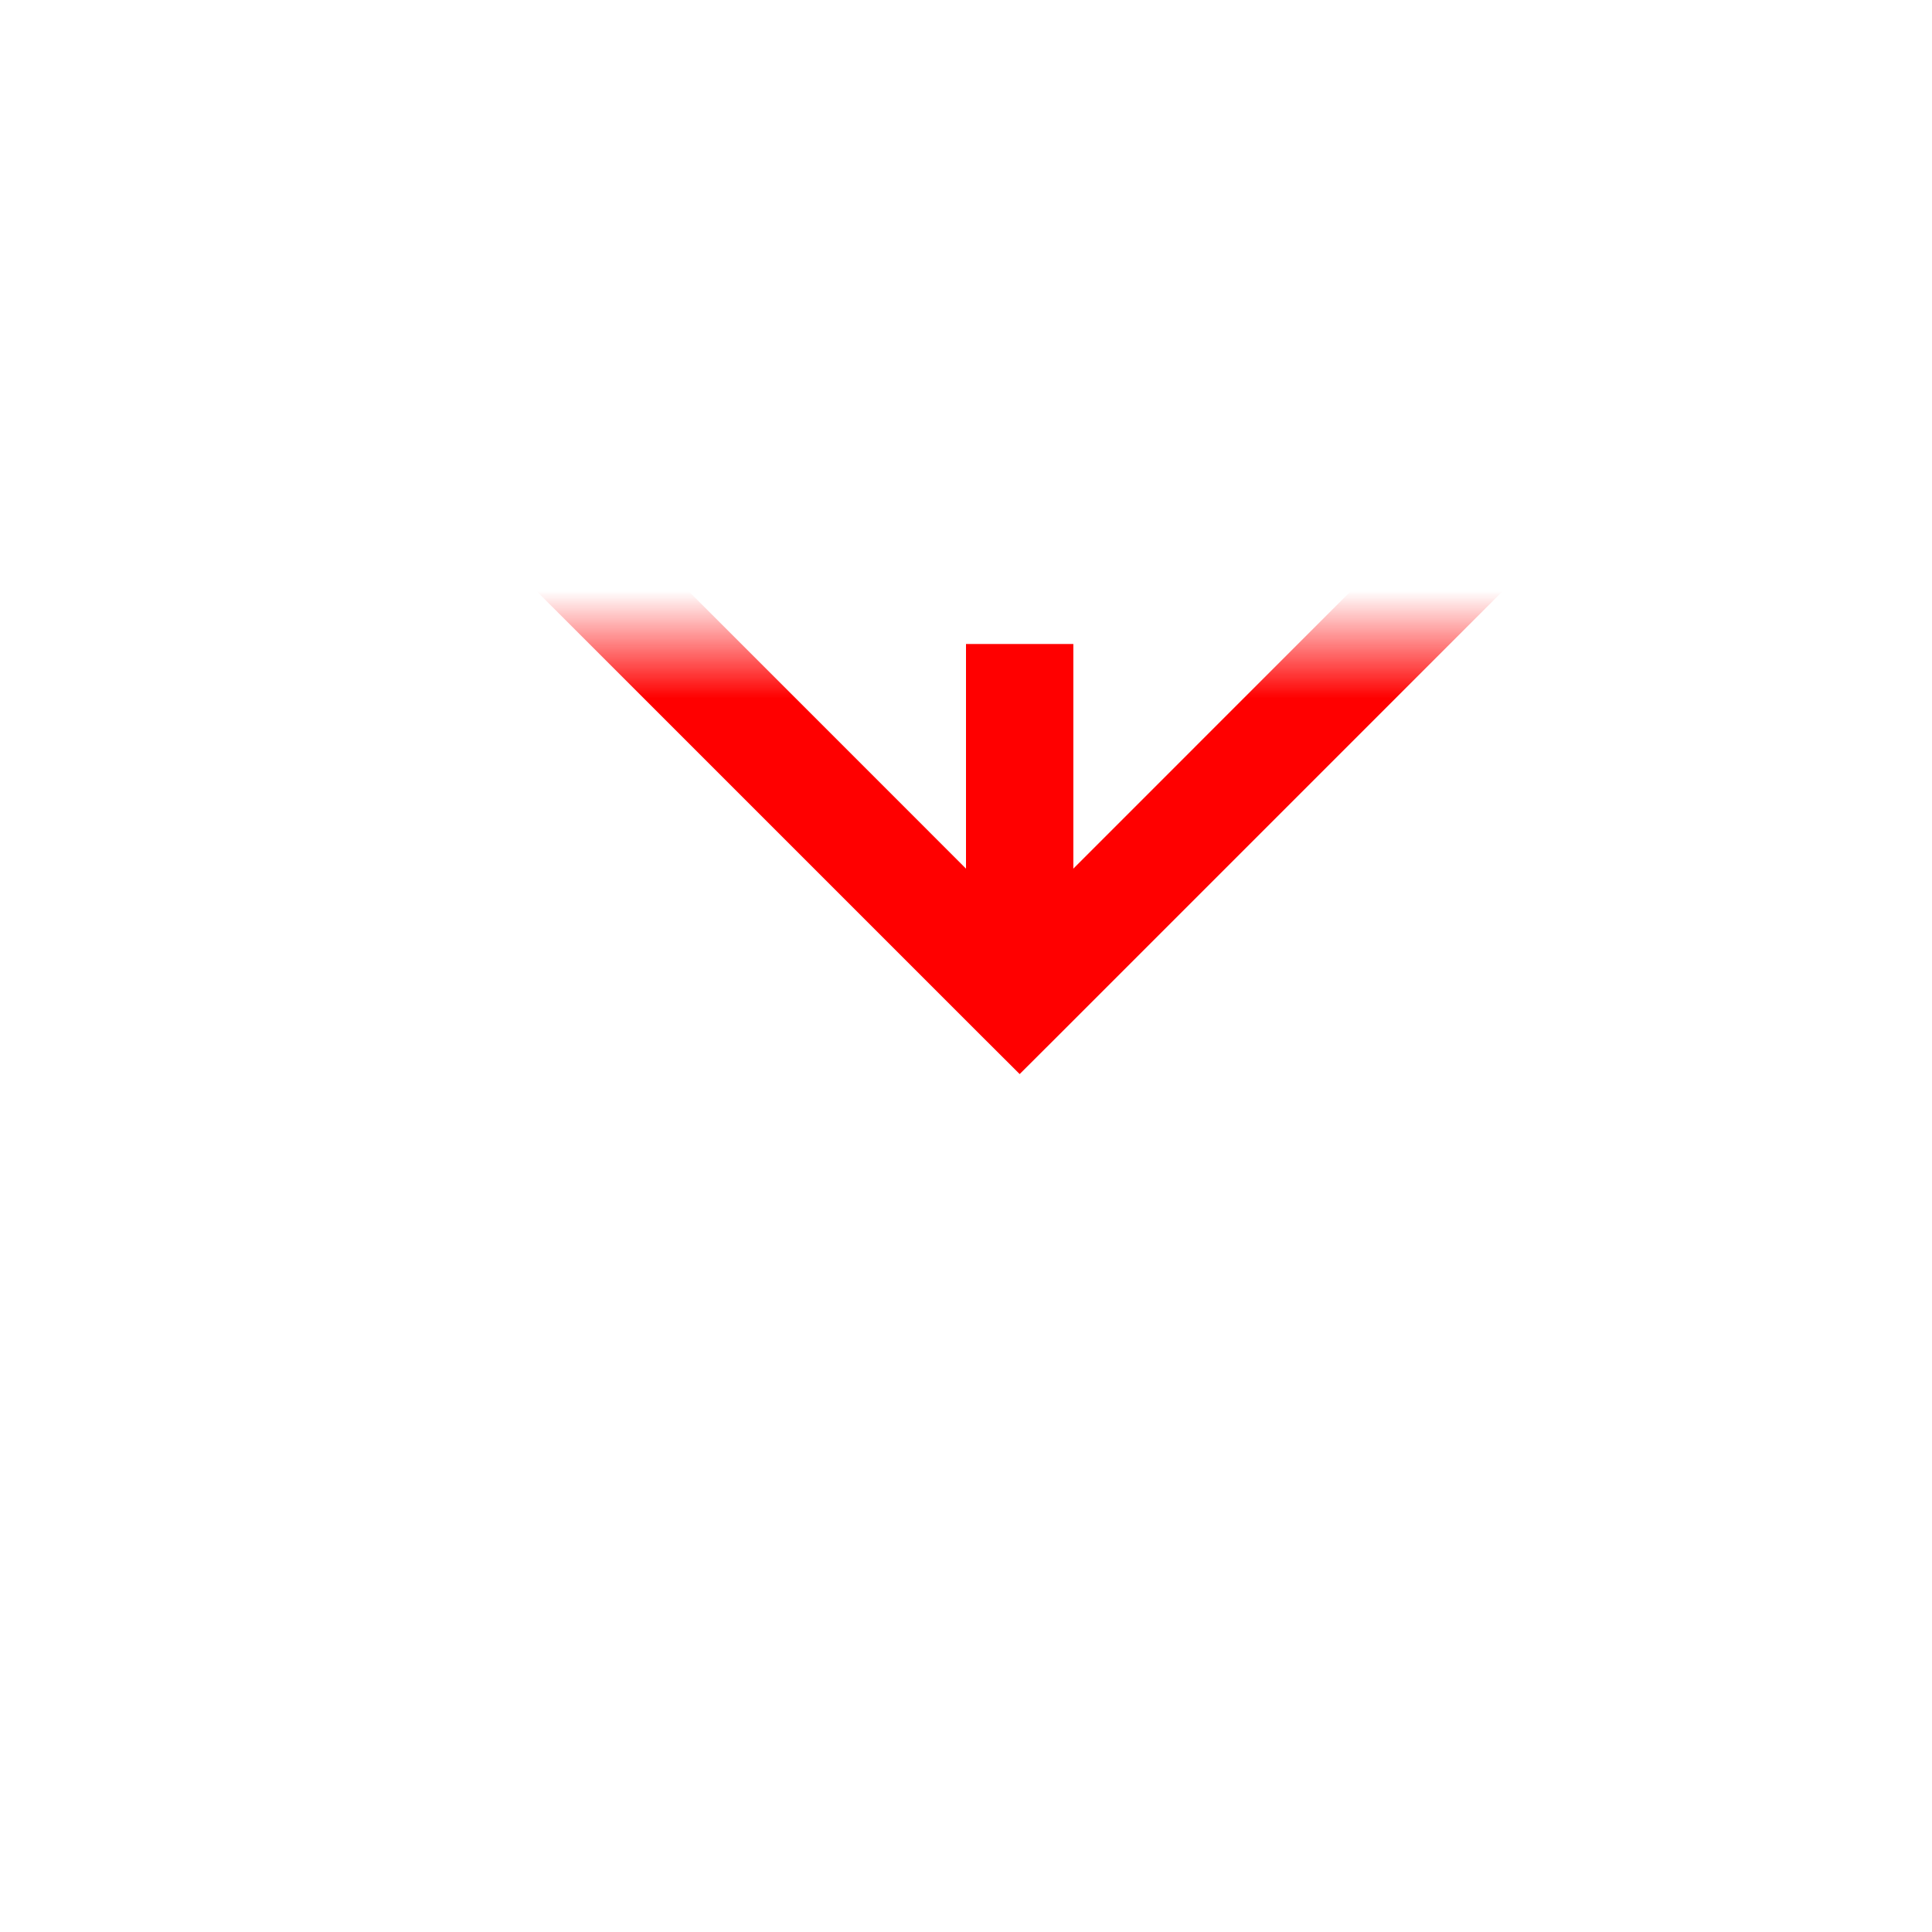 ﻿<?xml version="1.0" encoding="utf-8"?>
<svg version="1.1" xmlns:xlink="http://www.w3.org/1999/xlink" width="18px" height="18px" preserveAspectRatio="xMinYMid meet" viewBox="1610 686  18 16" xmlns="http://www.w3.org/2000/svg">
  <defs>
    <mask fill="white" id="clip391">
      <path d="M 1603 667  L 1635 667  L 1635 691  L 1603 691  Z M 1603 664  L 1635 664  L 1635 704  L 1603 704  Z " fill-rule="evenodd" />
    </mask>
  </defs>
  <path d="M 1619.5 667  L 1619.5 664  M 1619.5 691  L 1619.5 694  " stroke-width="1" stroke-dasharray="3,1" stroke="#ff0000" fill="none" />
  <path d="M 1624.146 688.946  L 1619.5 693.593  L 1614.854 688.946  L 1614.146 689.654  L 1619.146 694.654  L 1619.5 695.007  L 1619.854 694.654  L 1624.854 689.654  L 1624.146 688.946  Z " fill-rule="nonzero" fill="#ff0000" stroke="none" mask="url(#clip391)" />
</svg>